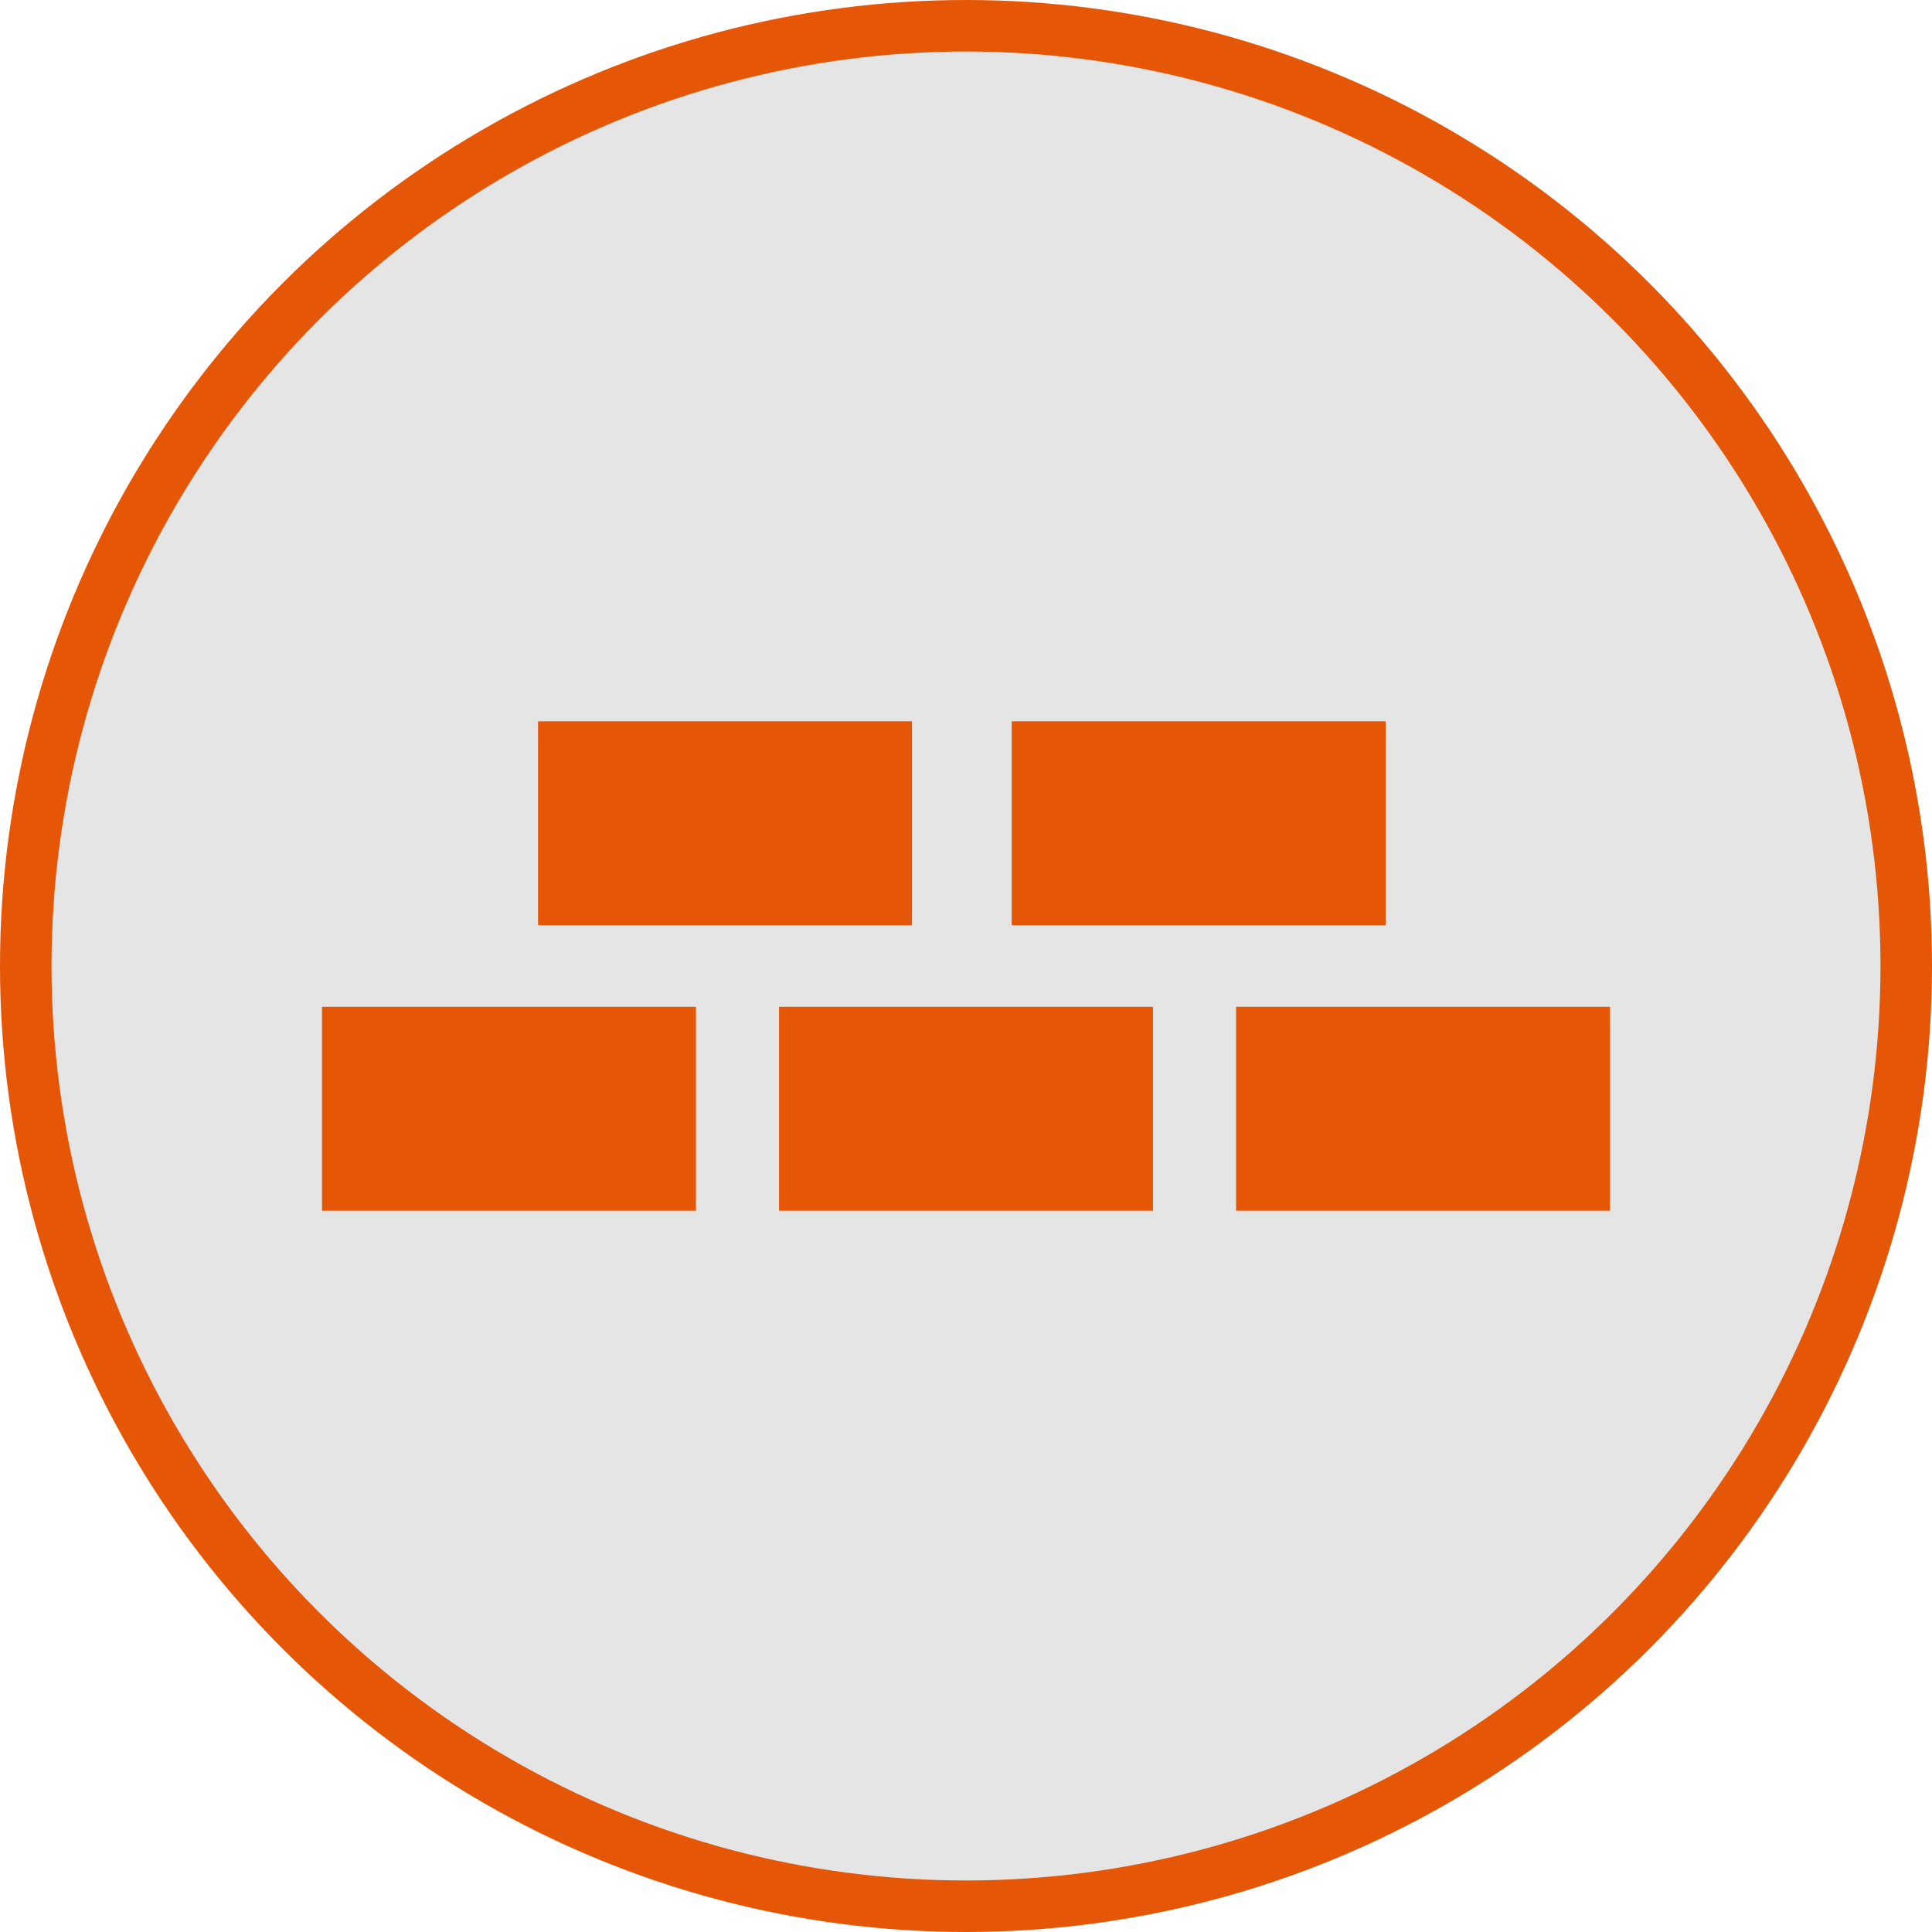 <svg width="150" height="150" viewBox="0 0 150 150" fill="none" xmlns="http://www.w3.org/2000/svg">
<circle cx="75" cy="75" r="73" fill="#E5E5E5" stroke="#E55606" stroke-width="4"/>
<rect x="25" y="78.167" width="29.032" height="15.833" fill="#E55606"/>
<rect x="41.774" y="56" width="29.032" height="15.833" fill="#E55606"/>
<rect x="78.548" y="56" width="29.032" height="15.833" fill="#E55606"/>
<rect x="60.484" y="78.167" width="29.032" height="15.833" fill="#E55606"/>
<rect x="95.968" y="78.167" width="29.032" height="15.833" fill="#E55606"/>
</svg>
